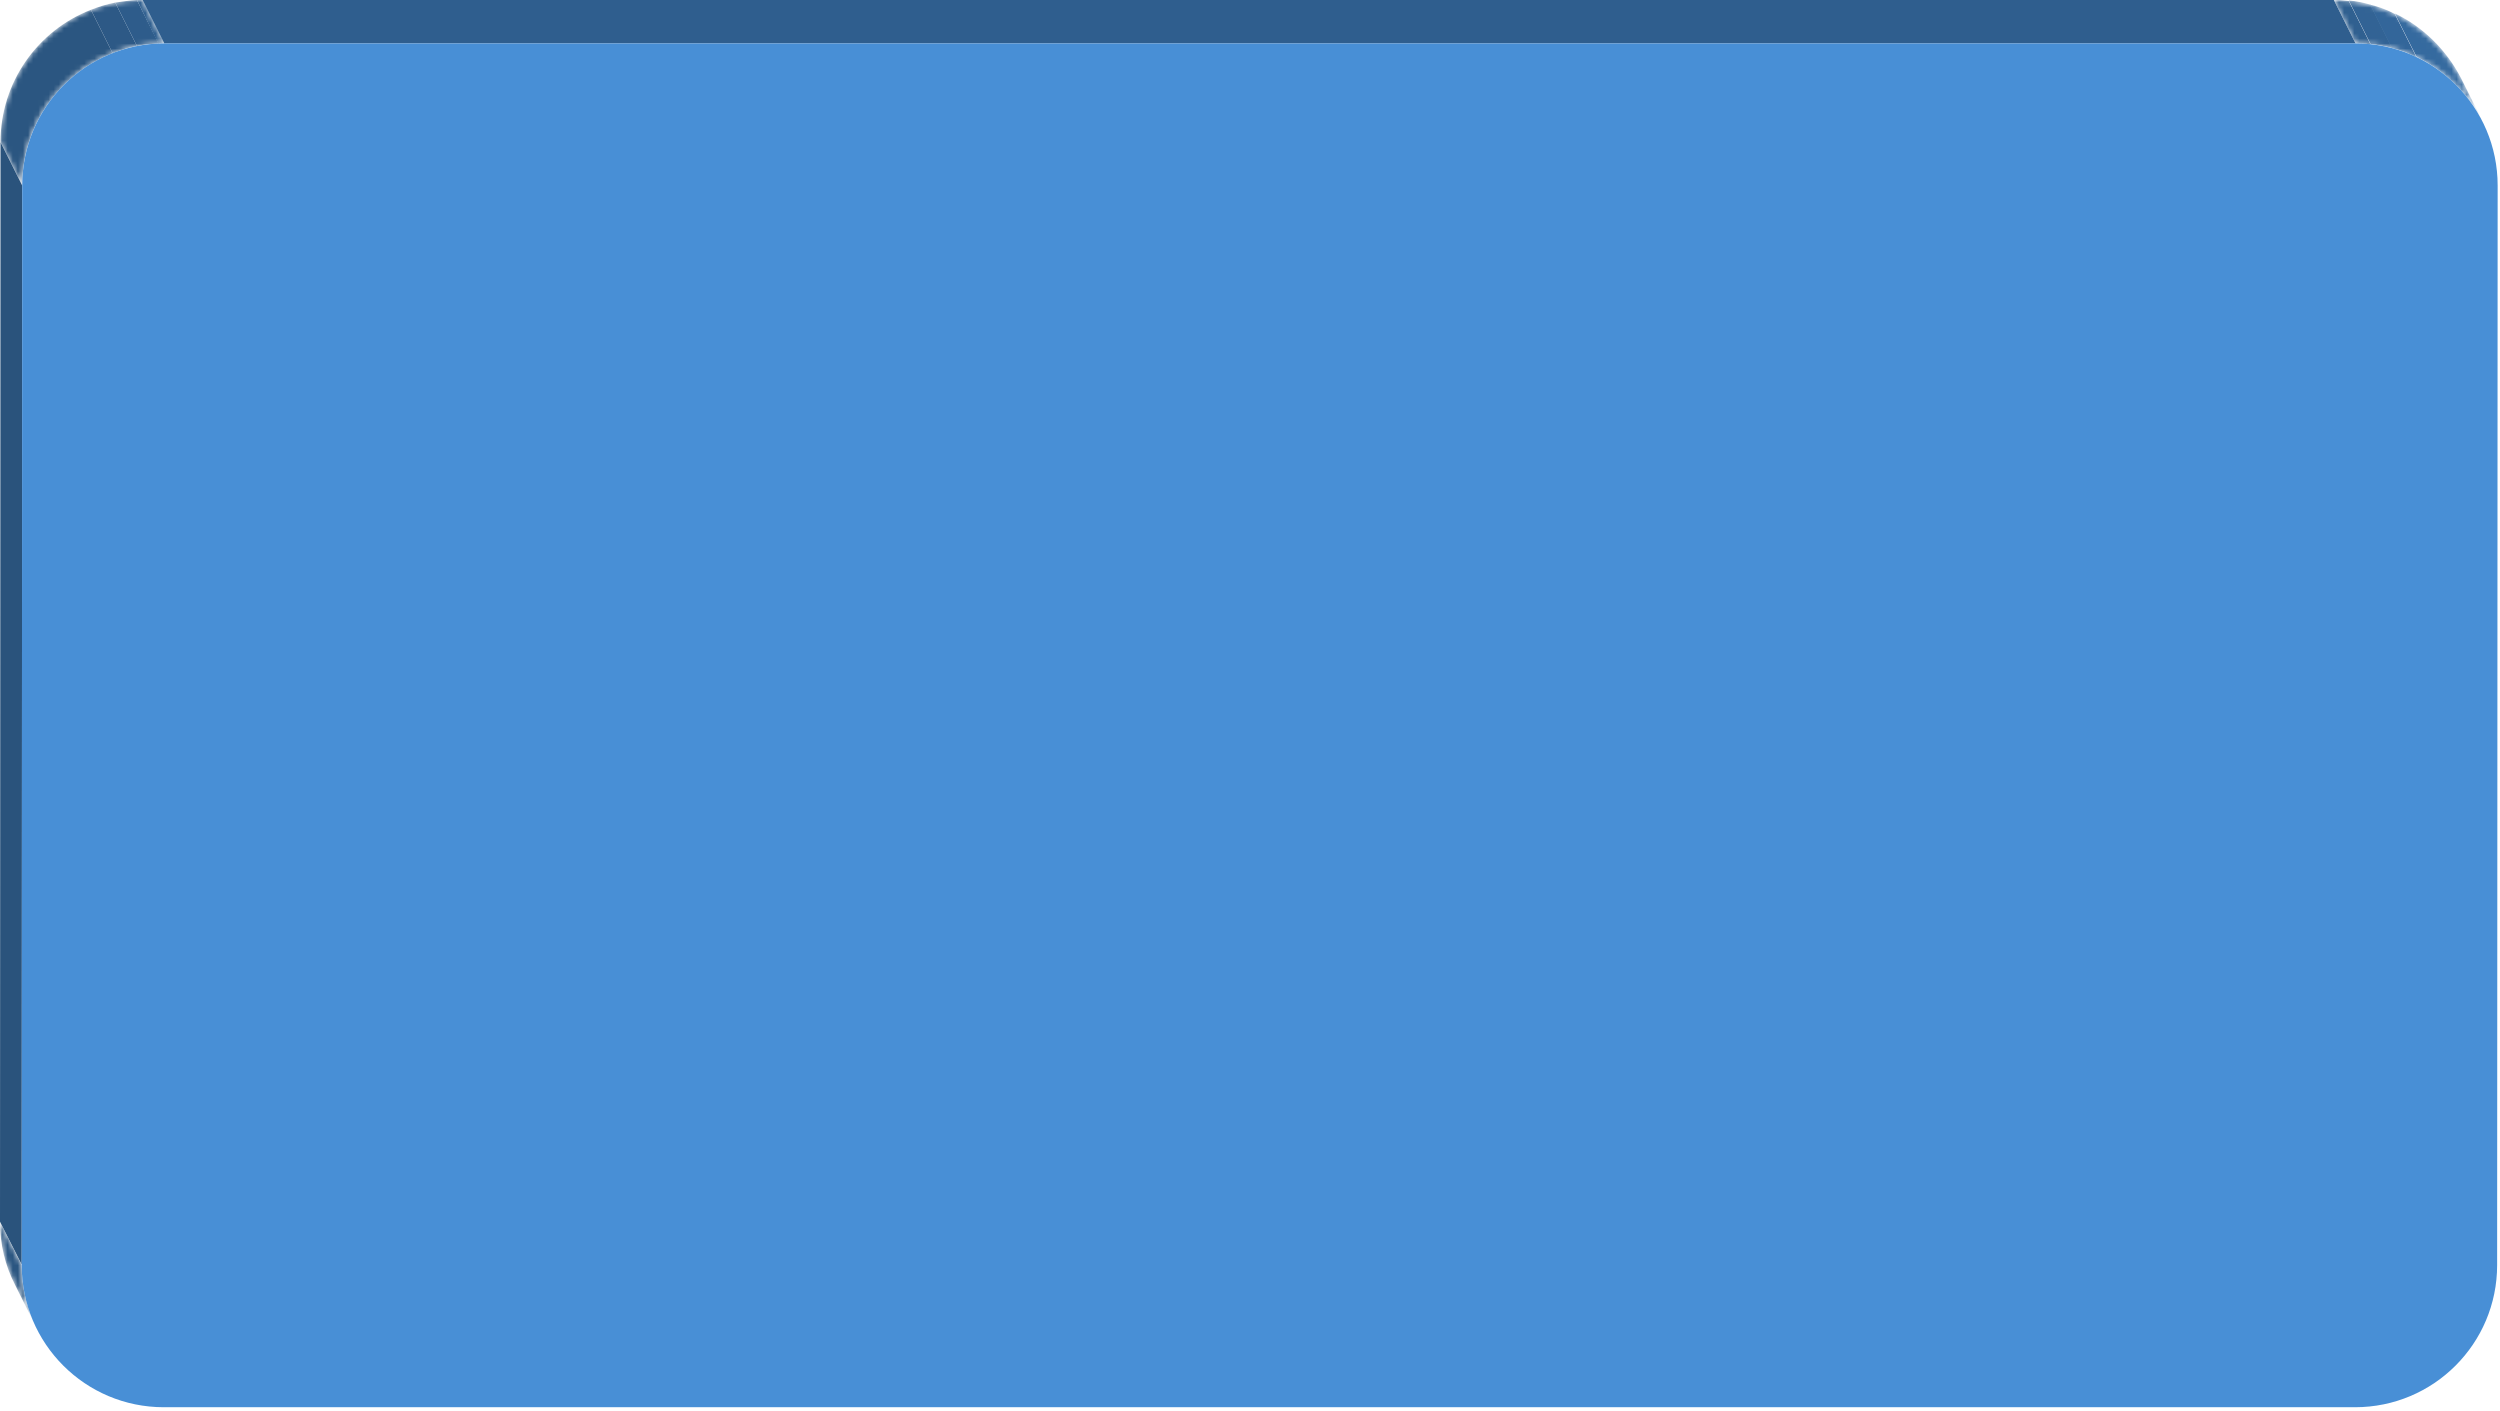 <svg width="489" height="276" viewBox="0 0 489 276" fill="none" xmlns="http://www.w3.org/2000/svg">
<mask id="mask0_3983_4741" style="mask-type:luminance" maskUnits="userSpaceOnUse" x="0" y="238" width="8" height="22">
<path d="M7.177 259.788L2.931 251.297C1.011 247.557 0 243.413 0 238.965L4.246 247.456C4.246 251.803 5.256 256.048 7.177 259.788Z" fill="white"/>
</mask>
<g mask="url(#mask0_3983_4741)">
<path d="M7.177 259.788L2.931 251.297C1.011 247.557 0 243.413 0 238.965L4.246 247.456C4.246 251.803 5.256 256.048 7.177 259.788Z" fill="#2B5681"/>
</g>
<mask id="mask1_3983_4741" style="mask-type:luminance" maskUnits="userSpaceOnUse" x="456" y="0" width="30" height="24">
<path d="M481.363 15.365L485.608 23.856C481.06 14.758 471.659 8.491 460.742 8.491L456.496 0C467.312 0 476.814 6.267 481.363 15.365Z" fill="white"/>
</mask>
<g mask="url(#mask1_3983_4741)">
<path d="M460.742 8.491L456.496 0C457.507 0 458.417 0.101 459.428 0.202L463.673 8.693C462.662 8.491 461.651 8.491 460.742 8.491Z" fill="#306090"/>
<path d="M463.673 8.593L459.428 0.102C460.843 0.203 462.258 0.506 463.673 0.91L467.919 9.401C466.504 8.997 465.088 8.795 463.673 8.593Z" fill="#326395"/>
<path d="M467.818 9.397L463.572 0.906C465.291 1.311 466.908 1.917 468.424 2.726L472.67 11.217C471.154 10.408 469.536 9.802 467.818 9.397Z" fill="#33669A"/>
<path d="M472.671 11.12L468.426 2.629C473.985 5.257 478.534 9.806 481.365 15.264L485.61 23.756C482.78 18.297 478.231 13.849 472.671 11.12Z" fill="#356A9F"/>
</g>
<path d="M4.246 247.356L0 238.966L0.101 27.801L4.347 36.292L4.246 247.356Z" fill="#2A537C"/>
<path d="M32.146 8.491L27.9 0H456.499L460.744 8.491H32.146Z" fill="#2F5E8E"/>
<mask id="mask2_3983_4741" style="mask-type:luminance" maskUnits="userSpaceOnUse" x="0" y="0" width="33" height="37">
<path d="M4.345 36.289L0.1 27.798C0.1 12.433 12.634 0 27.898 0L32.143 8.491C16.779 8.491 4.345 20.924 4.345 36.289Z" fill="white"/>
</mask>
<g mask="url(#mask2_3983_4741)">
<path d="M4.345 36.287L0.1 27.796C0.1 16.07 7.378 5.961 17.789 1.918L22.035 10.409C11.724 14.453 4.345 24.46 4.345 36.287Z" fill="#2B5681"/>
<path d="M22.035 10.41L17.789 1.919C19.305 1.313 20.923 0.807 22.54 0.504L26.786 8.995C25.067 9.298 23.551 9.804 22.035 10.41Z" fill="#2D5986"/>
<path d="M26.785 8.997L22.539 0.505C23.853 0.303 25.268 0.101 26.785 0L31.03 8.491C29.514 8.592 28.099 8.693 26.785 8.997Z" fill="#2E5C8B"/>
<path d="M30.932 8.491L26.787 0C27.191 0 27.596 0 28 0L32.246 8.491C31.74 8.491 31.336 8.491 30.932 8.491Z" fill="#306090"/>
</g>
<path d="M460.742 8.492C476.107 8.492 488.54 20.926 488.54 36.29L488.439 247.456C488.439 262.821 476.006 275.254 460.641 275.254H32.042C16.677 275.254 4.244 262.821 4.244 247.456L4.345 36.29C4.345 20.926 16.779 8.492 32.144 8.492H460.742Z" fill="#488FD6"/>
</svg>
